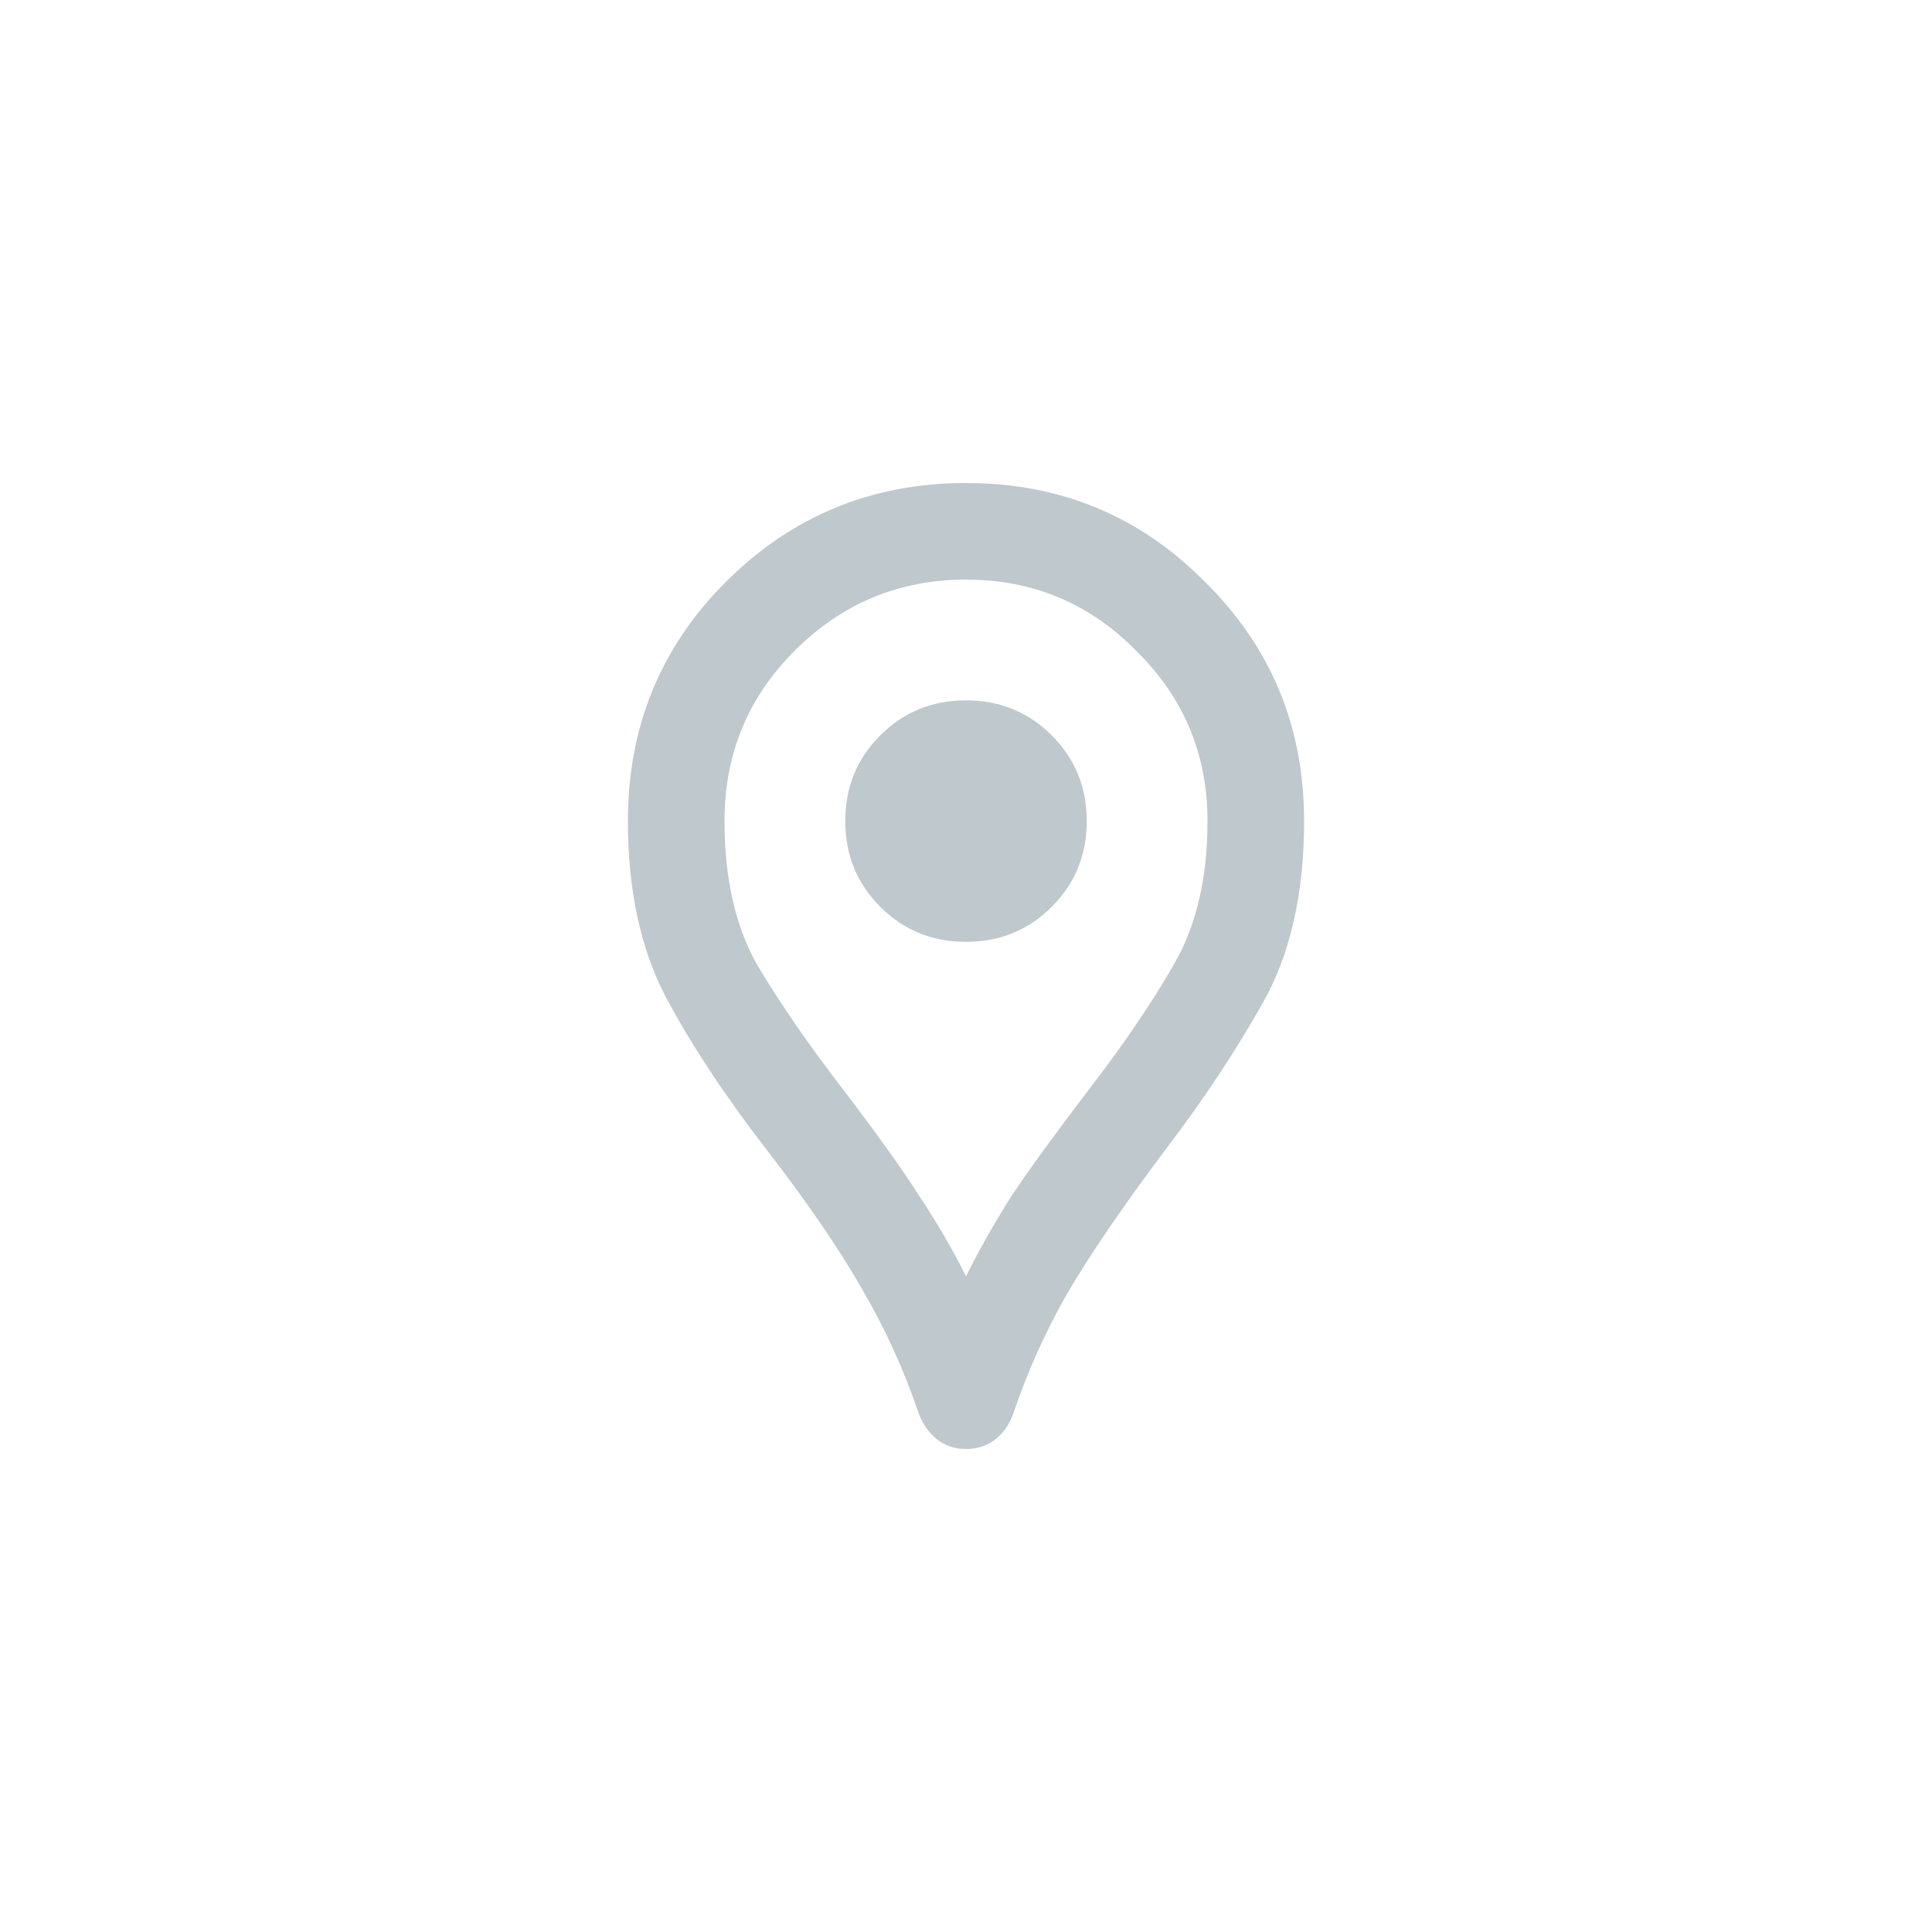 <svg width="40" height="40" viewBox="0 0 40 40" fill="none" xmlns="http://www.w3.org/2000/svg">
    <g clip-path="url(#clip0_10_15)">
        <path
            d="M20 30C19.767 30 19.567 29.933 19.4 29.8C19.233 29.667 19.108 29.492 19.025 29.275C18.708 28.342 18.308 27.467 17.825 26.65C17.358 25.833 16.7 24.875 15.85 23.775C15 22.675 14.308 21.625 13.775 20.625C13.258 19.625 13 18.417 13 17C13 15.05 13.675 13.4 15.025 12.05C16.392 10.683 18.05 10 20 10C21.95 10 23.6 10.683 24.95 12.05C26.317 13.4 27 15.05 27 17C27 18.517 26.708 19.783 26.125 20.8C25.558 21.8 24.9 22.792 24.15 23.775C23.25 24.975 22.567 25.975 22.1 26.775C21.65 27.558 21.275 28.392 20.975 29.275C20.892 29.508 20.758 29.692 20.575 29.825C20.408 29.942 20.217 30 20 30ZM20 26.425C20.283 25.858 20.6 25.3 20.95 24.75C21.317 24.2 21.85 23.467 22.55 22.55C23.267 21.617 23.85 20.758 24.3 19.975C24.767 19.175 25 18.183 25 17C25 15.617 24.508 14.442 23.525 13.475C22.558 12.492 21.383 12 20 12C18.617 12 17.433 12.492 16.45 13.475C15.483 14.442 15 15.617 15 17C15 18.183 15.225 19.175 15.675 19.975C16.142 20.758 16.733 21.617 17.45 22.55C18.15 23.467 18.675 24.2 19.025 24.75C19.392 25.3 19.717 25.858 20 26.425ZM20 19.5C20.7 19.5 21.292 19.258 21.775 18.775C22.258 18.292 22.5 17.7 22.5 17C22.5 16.3 22.258 15.708 21.775 15.225C21.292 14.742 20.7 14.5 20 14.5C19.3 14.5 18.708 14.742 18.225 15.225C17.742 15.708 17.5 16.3 17.5 17C17.5 17.7 17.742 18.292 18.225 18.775C18.708 19.258 19.3 19.5 20 19.5Z"
            fill="#BFC8CC" />
    </g>
    <defs>
        <clipPath id="clip0_10_15">
            <rect width="40" height="40" rx="20" fill="white" />
        </clipPath>
    </defs>
</svg>